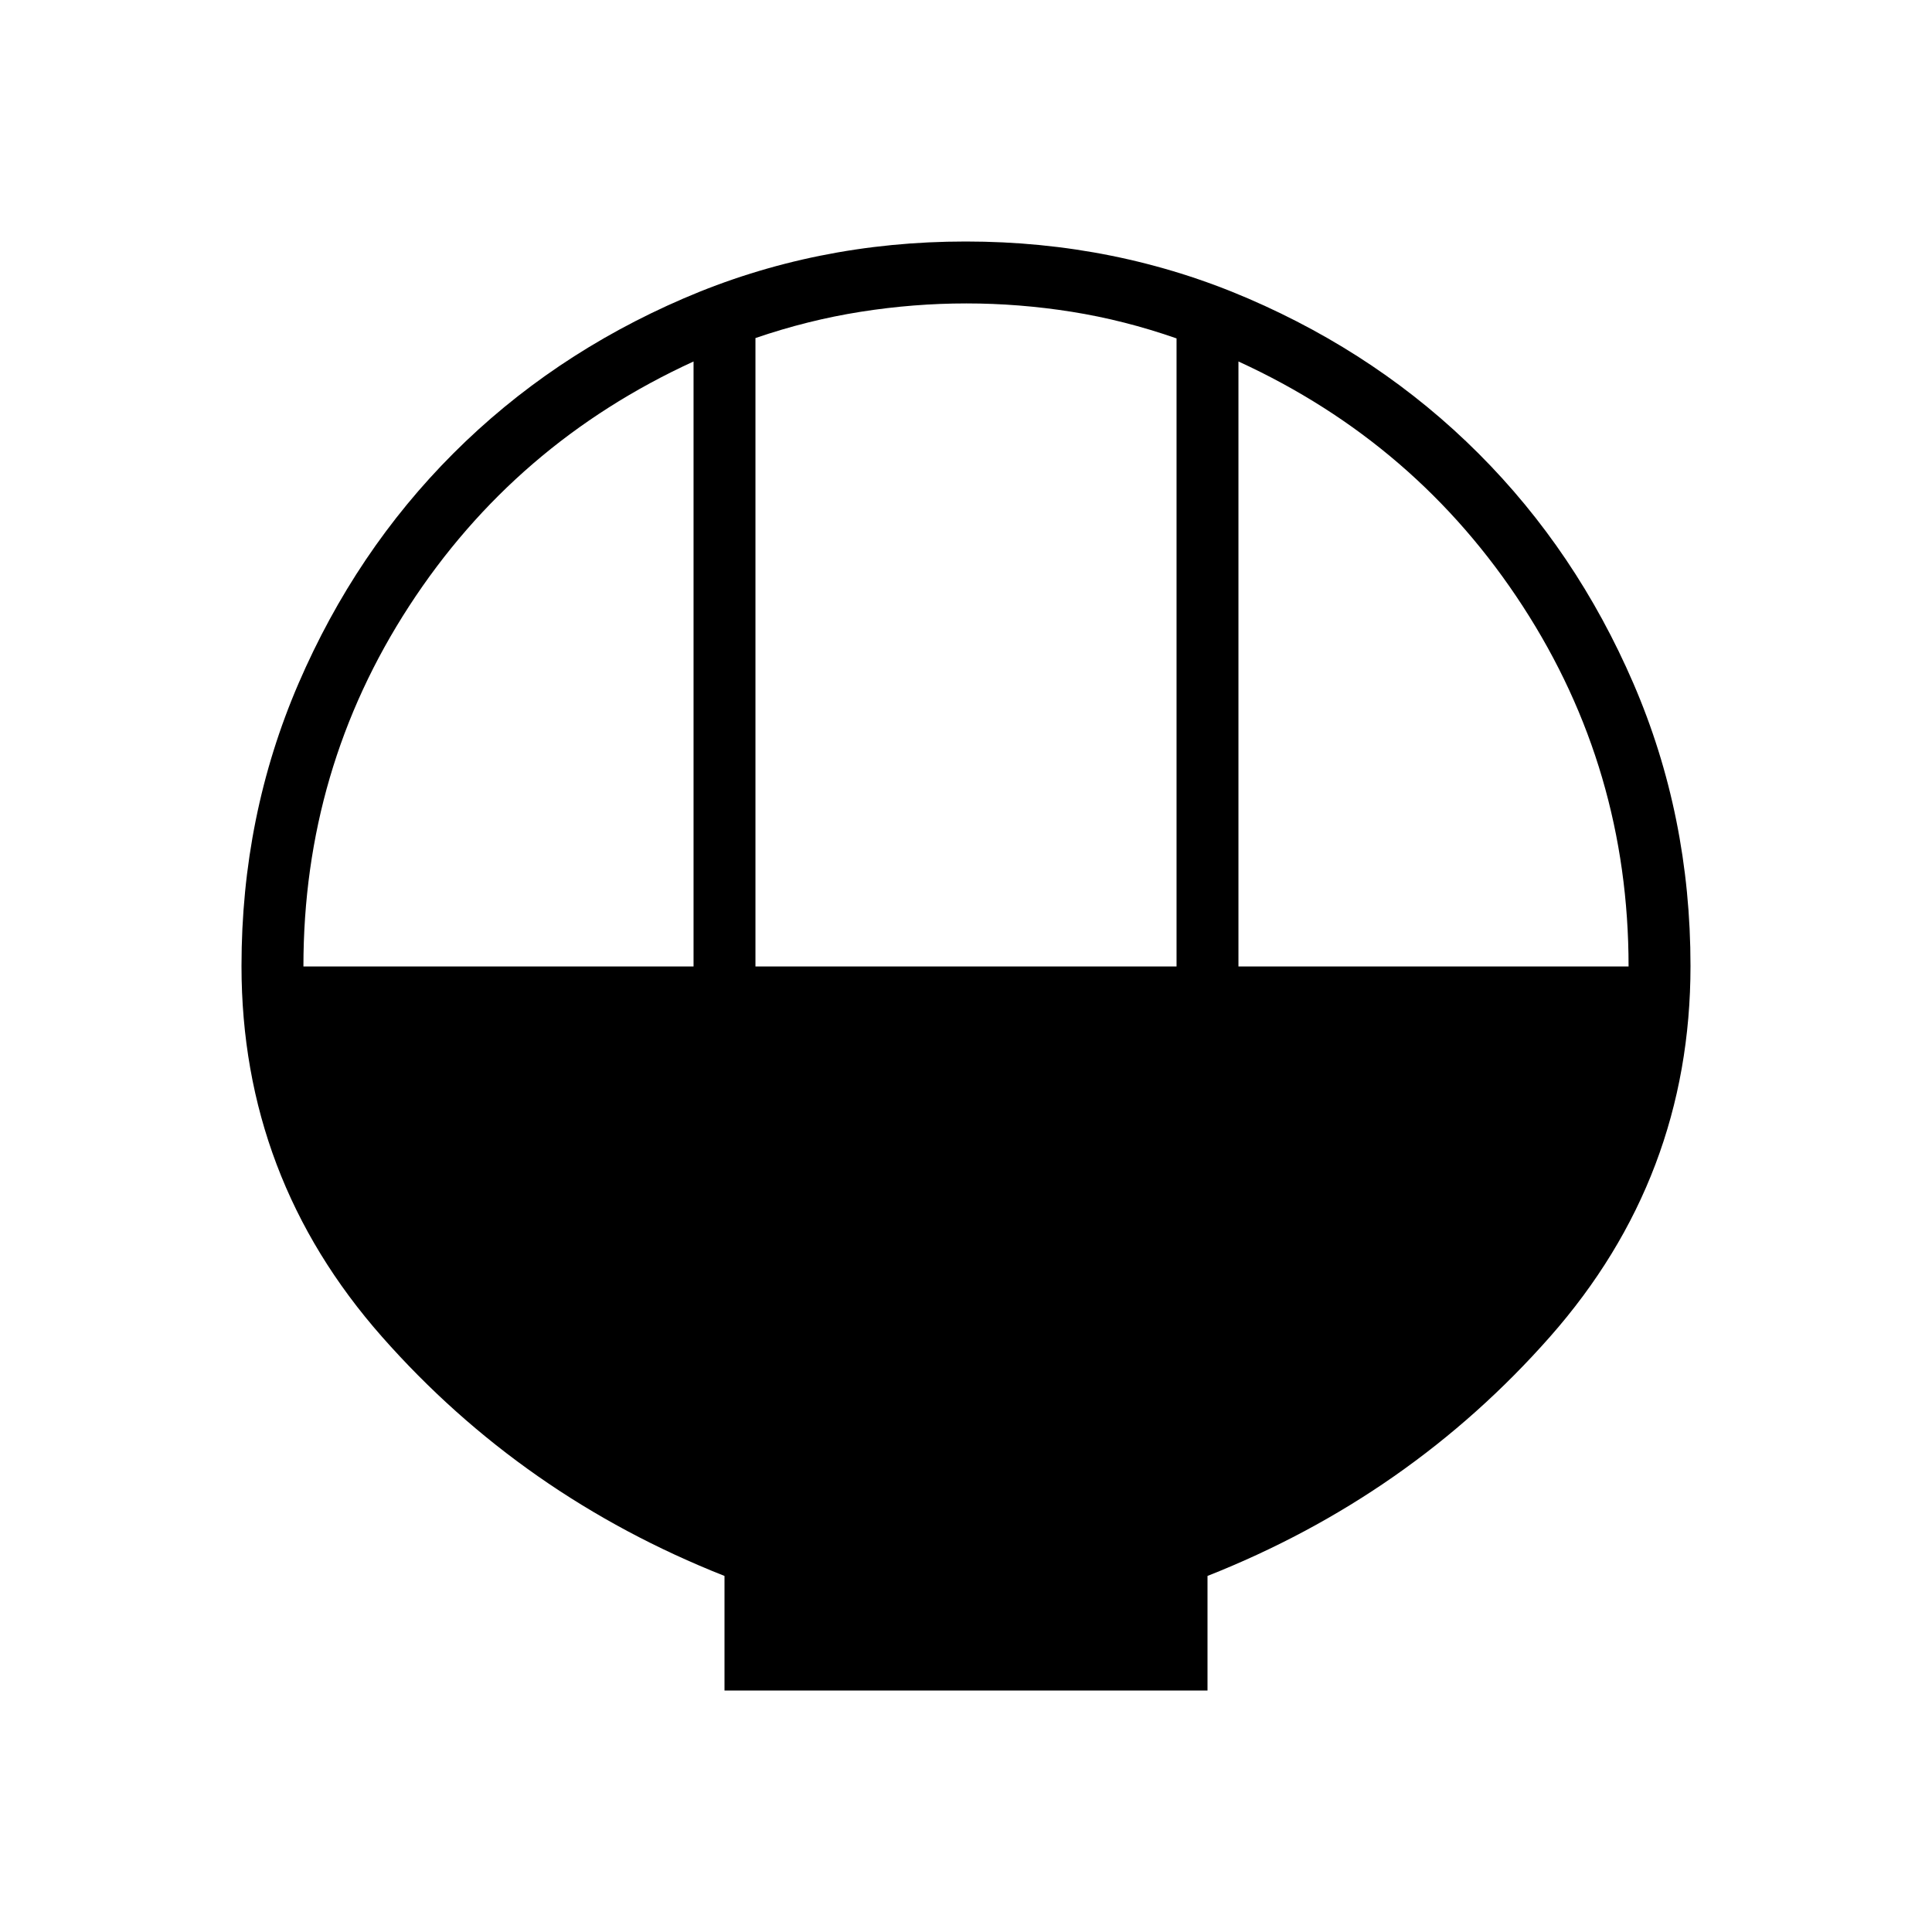 <svg xmlns="http://www.w3.org/2000/svg" height="48" viewBox="0 -960 960 960" width="48"><path d="M360-120v-56.92q-100.38-39.7-170.19-118.85Q120-374.92 120-480q0-74.7 28.34-140.4t76.92-114.3q48.58-48.6 114.26-76.95Q405.19-840 479.87-840q74.67 0 140.41 28.35 65.73 28.35 114.36 76.95 48.63 48.6 76.99 114.3Q840-554.7 840-480q0 105.08-69.81 184.23Q700.38-216.62 600-176.92V-120H360Zm15.38-359.77h209.24v-312.08q-25.97-9.07-52.12-13.23-26.15-4.15-52.31-4.15-26.15 0-52.5 4.15-26.34 4.16-52.31 13.06v312.25Zm-224.61 0h193.85v-300.61q-88.77 40.69-141.31 121.54-52.54 80.85-52.54 179.07Zm464.61 0h193.85q0-98-52.54-178.96-52.54-80.96-141.31-121.65v300.61Z"/></svg>